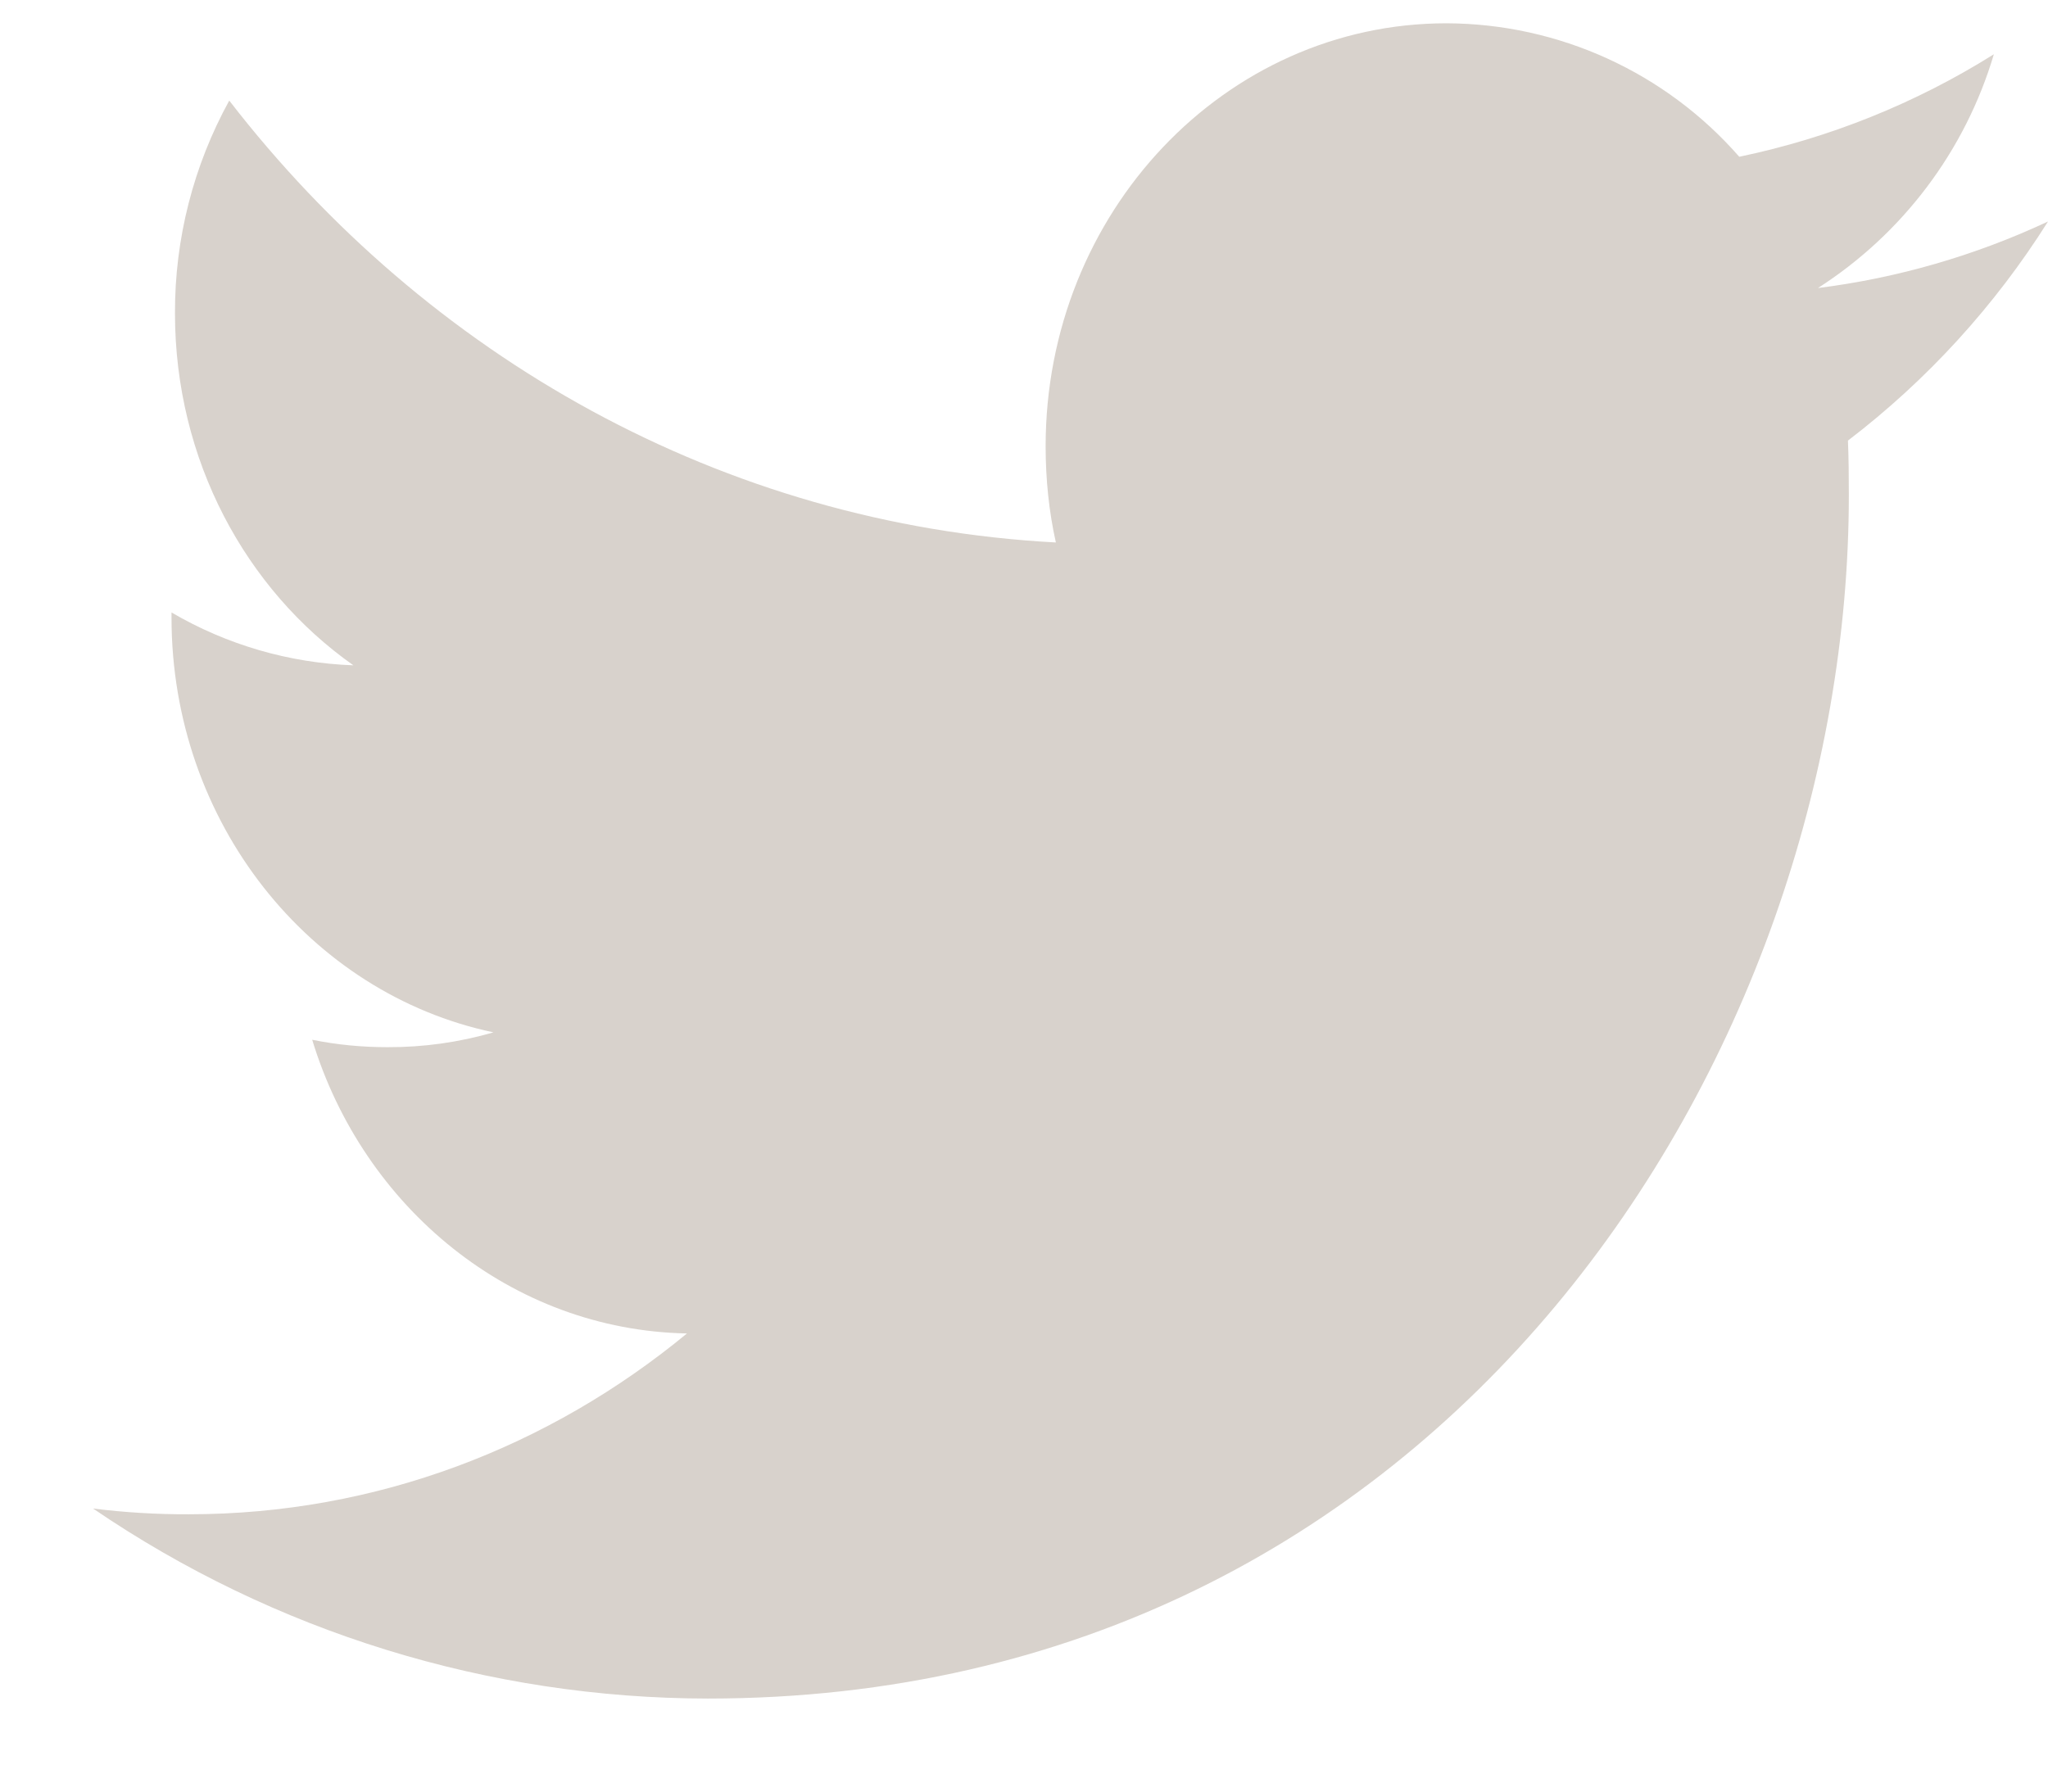 <?xml version="1.0" encoding="UTF-8"?>
<svg width="16px" height="14px" viewBox="0 0 16 14" version="1.1" xmlns="http://www.w3.org/2000/svg" xmlns:xlink="http://www.w3.org/1999/xlink">
    <!-- Generator: Sketch 48.2 (47327) - http://www.bohemiancoding.com/sketch -->
    <title>Shape</title>
    <desc>Created with Sketch.</desc>
    <defs></defs>
    <g id="Technostor-Listing-List" stroke="none" stroke-width="1" fill="none" fill-rule="evenodd" transform="translate(-185, -4053)" opacity="0.498">
        <g id="Footer" transform="translate(0, 3740)" fill="#B1A598" fill-rule="nonzero">
            <g id="social" transform="translate(135, 303)">
                <g id="twitter" transform="translate(42, 0)">
                    <path d="M22.201,12.252 C22.864,11.827 23.353,11.179 23.577,10.424 C22.967,10.807 22.293,11.078 21.588,11.225 C21.011,10.565 20.178,10.185 19.301,10.182 C17.57,10.182 16.169,11.662 16.169,13.487 C16.169,13.745 16.195,13.998 16.249,14.239 C13.645,14.1 11.337,12.787 9.791,10.786 C9.511,11.295 9.365,11.867 9.367,12.448 C9.367,13.594 9.919,14.606 10.761,15.199 C10.26,15.181 9.772,15.039 9.34,14.786 L9.34,14.827 C9.34,16.428 10.42,17.765 11.855,18.067 C11.587,18.145 11.308,18.184 11.028,18.183 C10.827,18.183 10.63,18.164 10.439,18.125 C10.838,19.437 11.995,20.394 13.367,20.42 C12.293,21.306 10.943,21.833 9.475,21.833 C9.225,21.834 8.975,21.819 8.727,21.788 C10.143,22.754 11.817,23.271 13.53,23.273 C19.295,23.273 22.444,18.237 22.444,13.87 C22.444,13.727 22.443,13.583 22.437,13.443 C23.056,12.97 23.585,12.39 24,11.731 C23.431,11.997 22.824,12.173 22.201,12.251 L22.201,12.252 Z" id="Shape"></path>
                </g>
            </g>
        </g>
    </g>
</svg>
